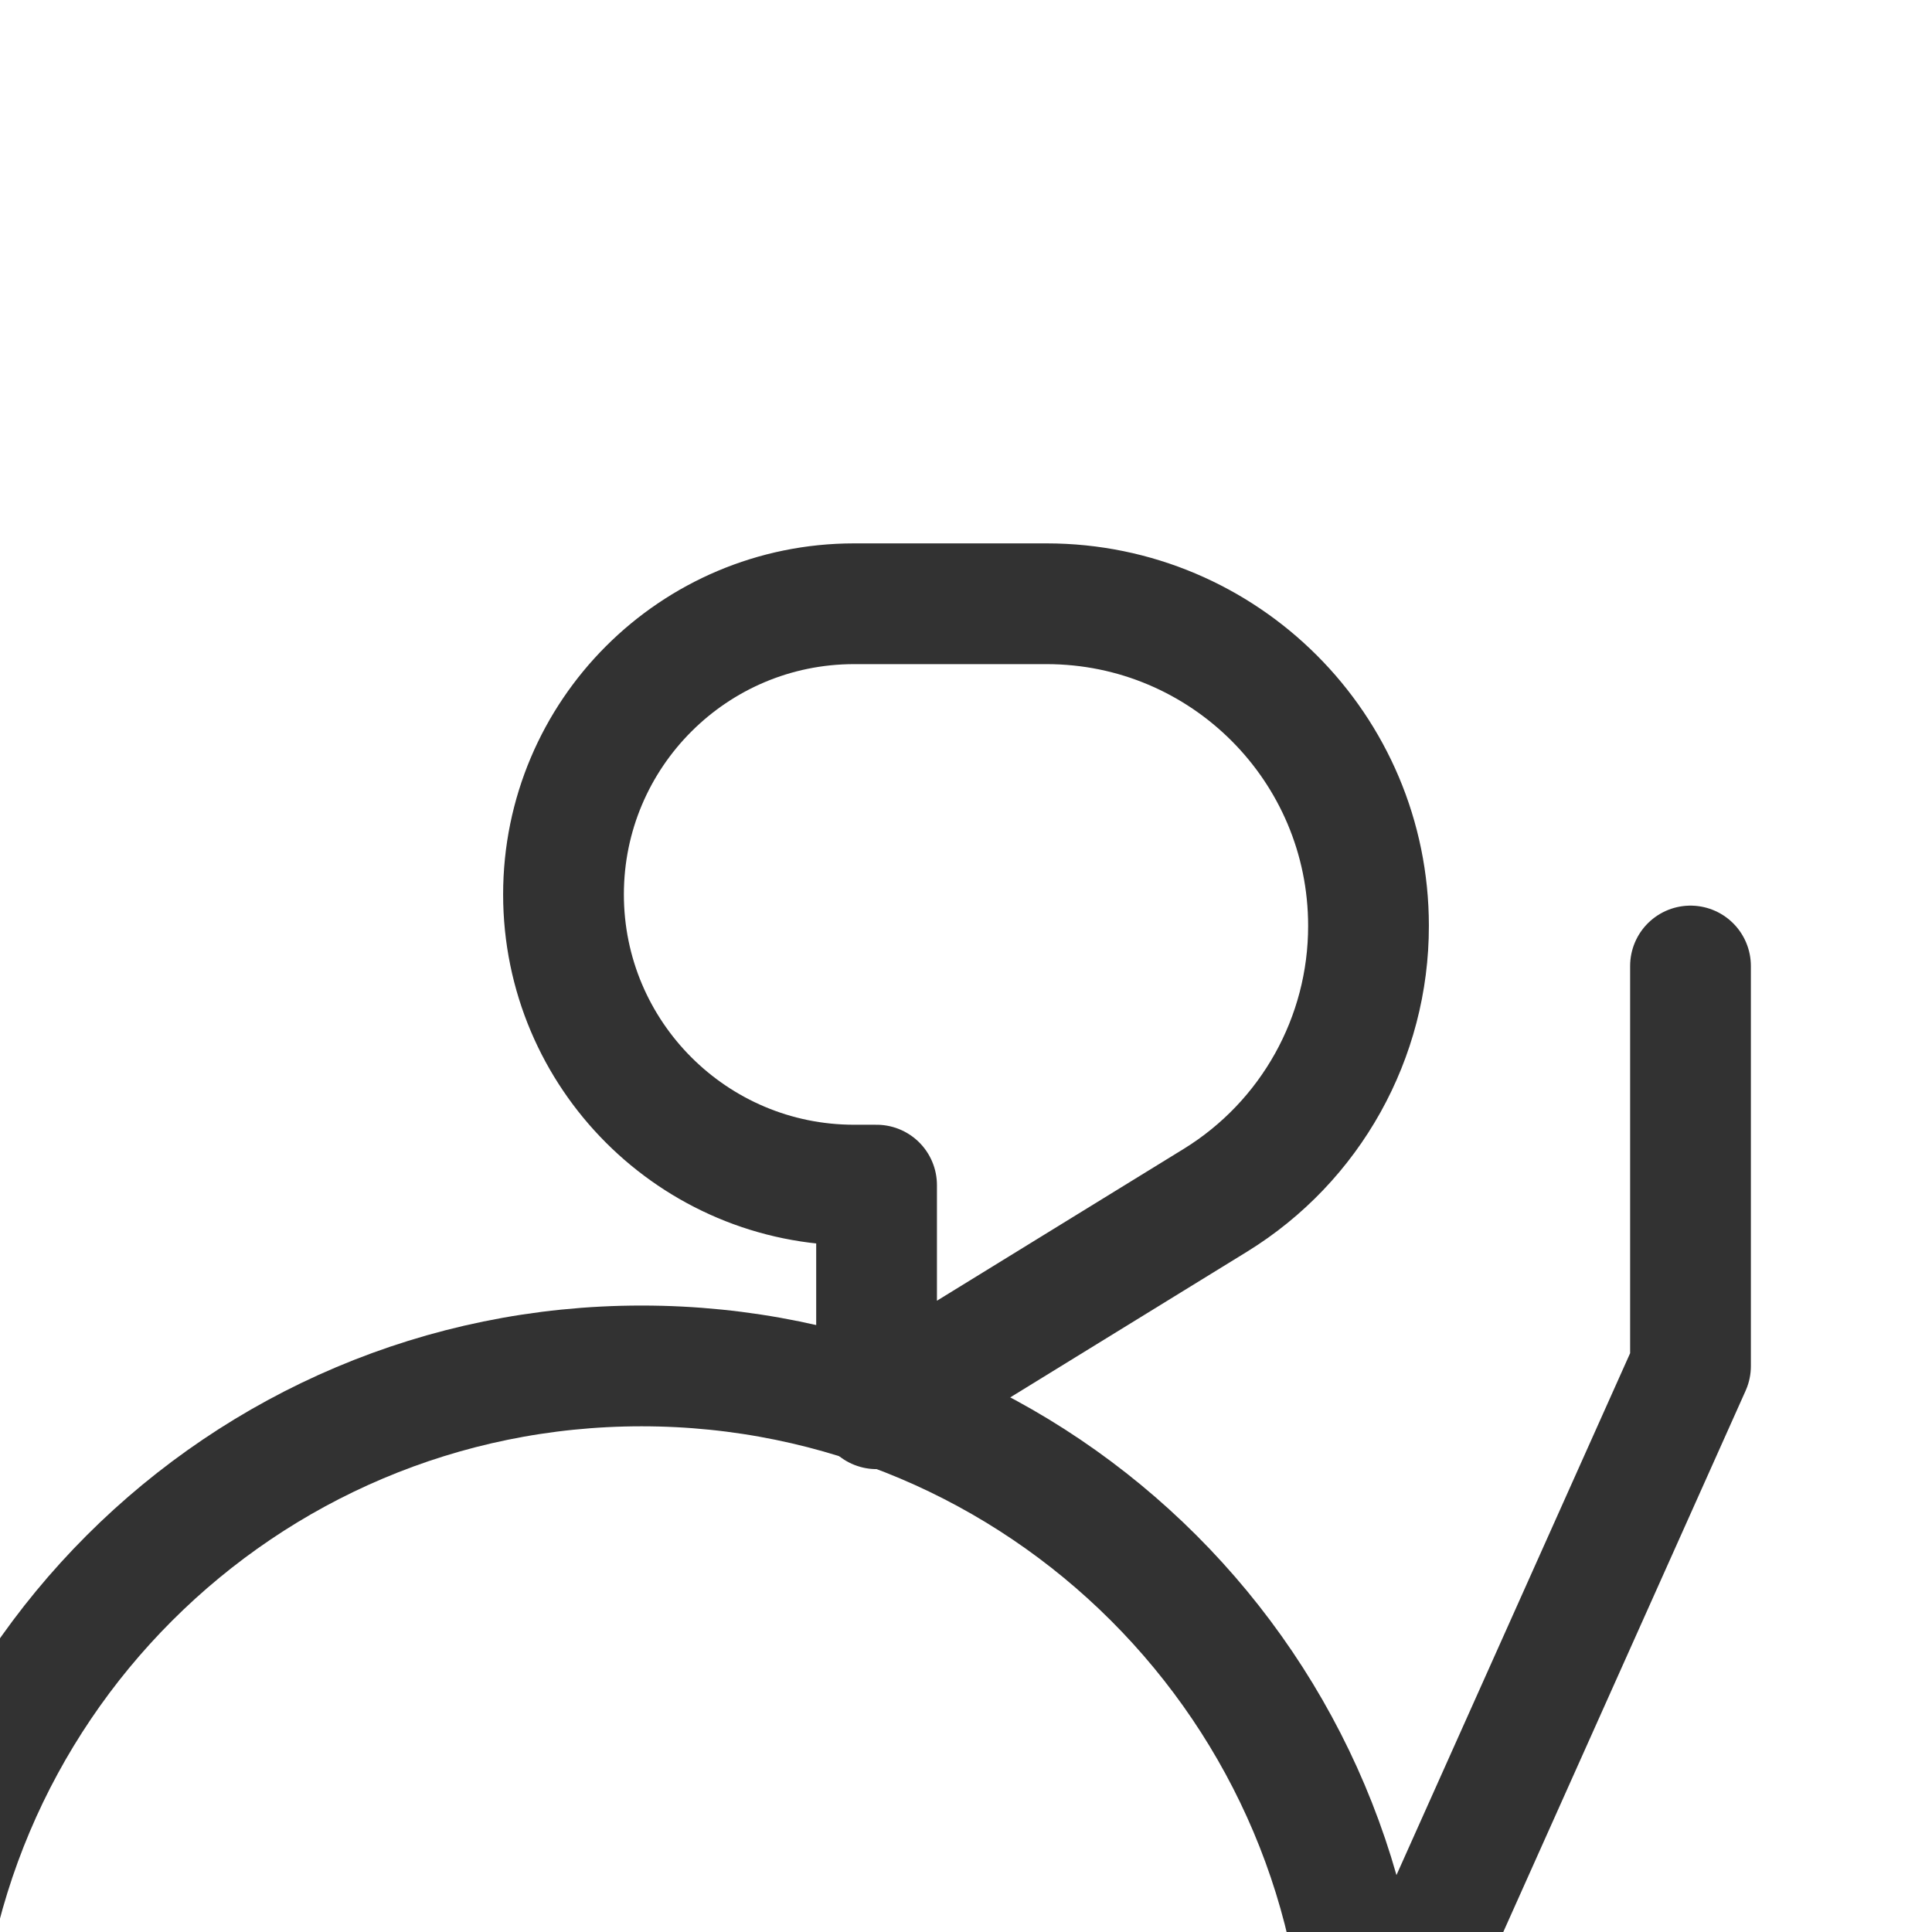 <?xml version="1.0" encoding="UTF-8"?><svg version="1.1" viewBox="0 0 24 24" xmlns="http://www.w3.org/2000/svg" xmlns:xlink="http://www.w3.org/1999/xlink"><g fill="none"><path d="M0 0h24v24h-24Z"></path><path stroke="#323232" stroke-linecap="round" stroke-linejoin="round" stroke-width="1.5" d="M10.889 14.722h-.278l-1.57842e-07-1.77636e-15c-1.994-8.71736e-08-3.611-1.617-3.611-3.611 0 0 0-1.77636e-15 0-1.77636e-15h-2.66454e-15l3.73035e-14-3.87404e-07c3.01131e-07-1.994 1.617-3.611 3.611-3.611h2.389l-1.74846e-07 3.55271e-15c2.209-9.65645e-08 4 1.791 4 4v0l1.03003e-08 8.98609e-06c.002 1.389-.718 2.68-1.9 3.409l-4.211 2.591v-2.778"></path><path stroke="#323232" stroke-linecap="round" stroke-linejoin="round" stroke-width="1.5" d="M21 12v0l1.74244e-08.001c0 4.97-4.029 8.999-8.999 8.999 -0 0-.001-2.32325e-08-.001-6.96976e-08v0l-4.00408e-07 2.49081e-11c-4.97 0-9-4.029-9-8.999 -2.32159e-08-0-2.31993e-08-.001 4.98339e-11-.001h.001l-1.74243e-08-.001c-7.50487e-07-4.97 4.029-8.999 8.999-8.999 0-5.63727e-11.001 2.31198e-08.001 6.95284e-08v0l-1.07291e-07 1.59872e-14c4.97-8.09757e-07 8.999 4.029 8.999 8.999 3.05072e-11 0-5.78331e-09 0-1.74414e-08.001Z"></path></g></svg>